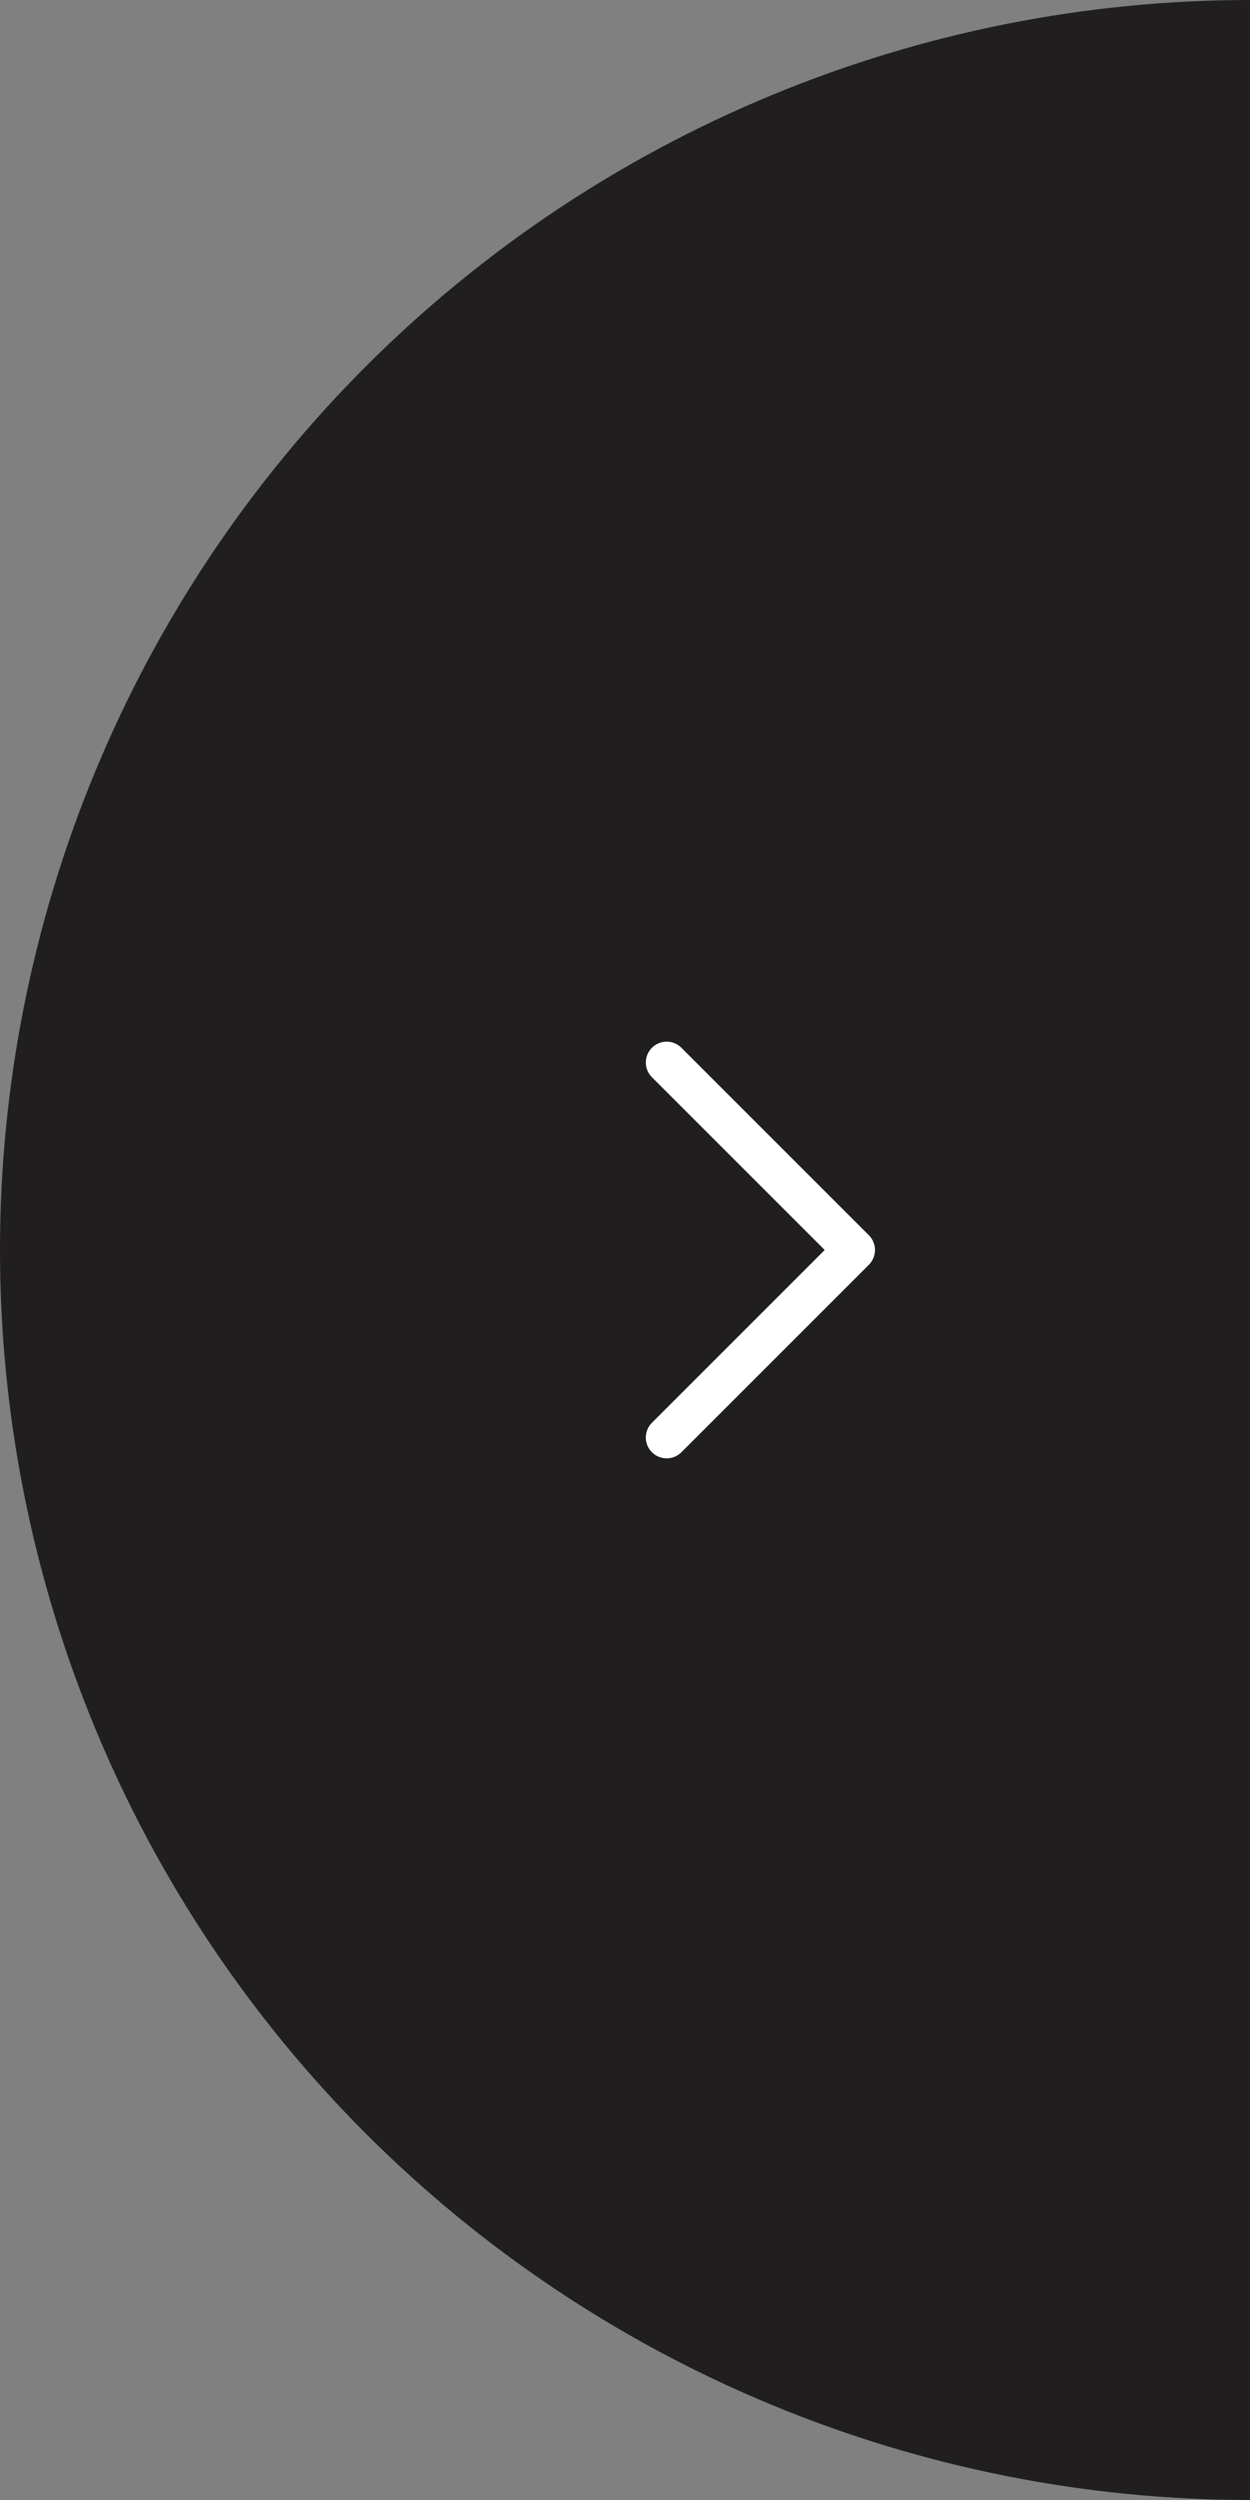 <svg width="30" height="60" viewBox="0 0 30 60" fill="none" xmlns="http://www.w3.org/2000/svg">
<rect x="0" y="0" width="30" height="60" fill="#808080" stroke="none"/>
<path d="M30 60C26.06 60 22.159 59.224 18.52 57.716C14.88 56.209 11.573 53.999 8.787 51.213C6.001 48.427 3.791 45.12 2.284 41.48C0.776 37.841 0 33.94 0 30C0 26.06 0.776 22.159 2.284 18.52C3.791 14.88 6.001 11.573 8.787 8.787C11.573 6.001 14.88 3.791 18.52 2.284C22.159 0.776 26.06 -1.72208e-07 30 0V60Z" fill="#201E1E"/>
<path d="M16 25.5L20.5 30L16 34.5" stroke="white" stroke-linecap="round" stroke-linejoin="round"/>
</svg>

